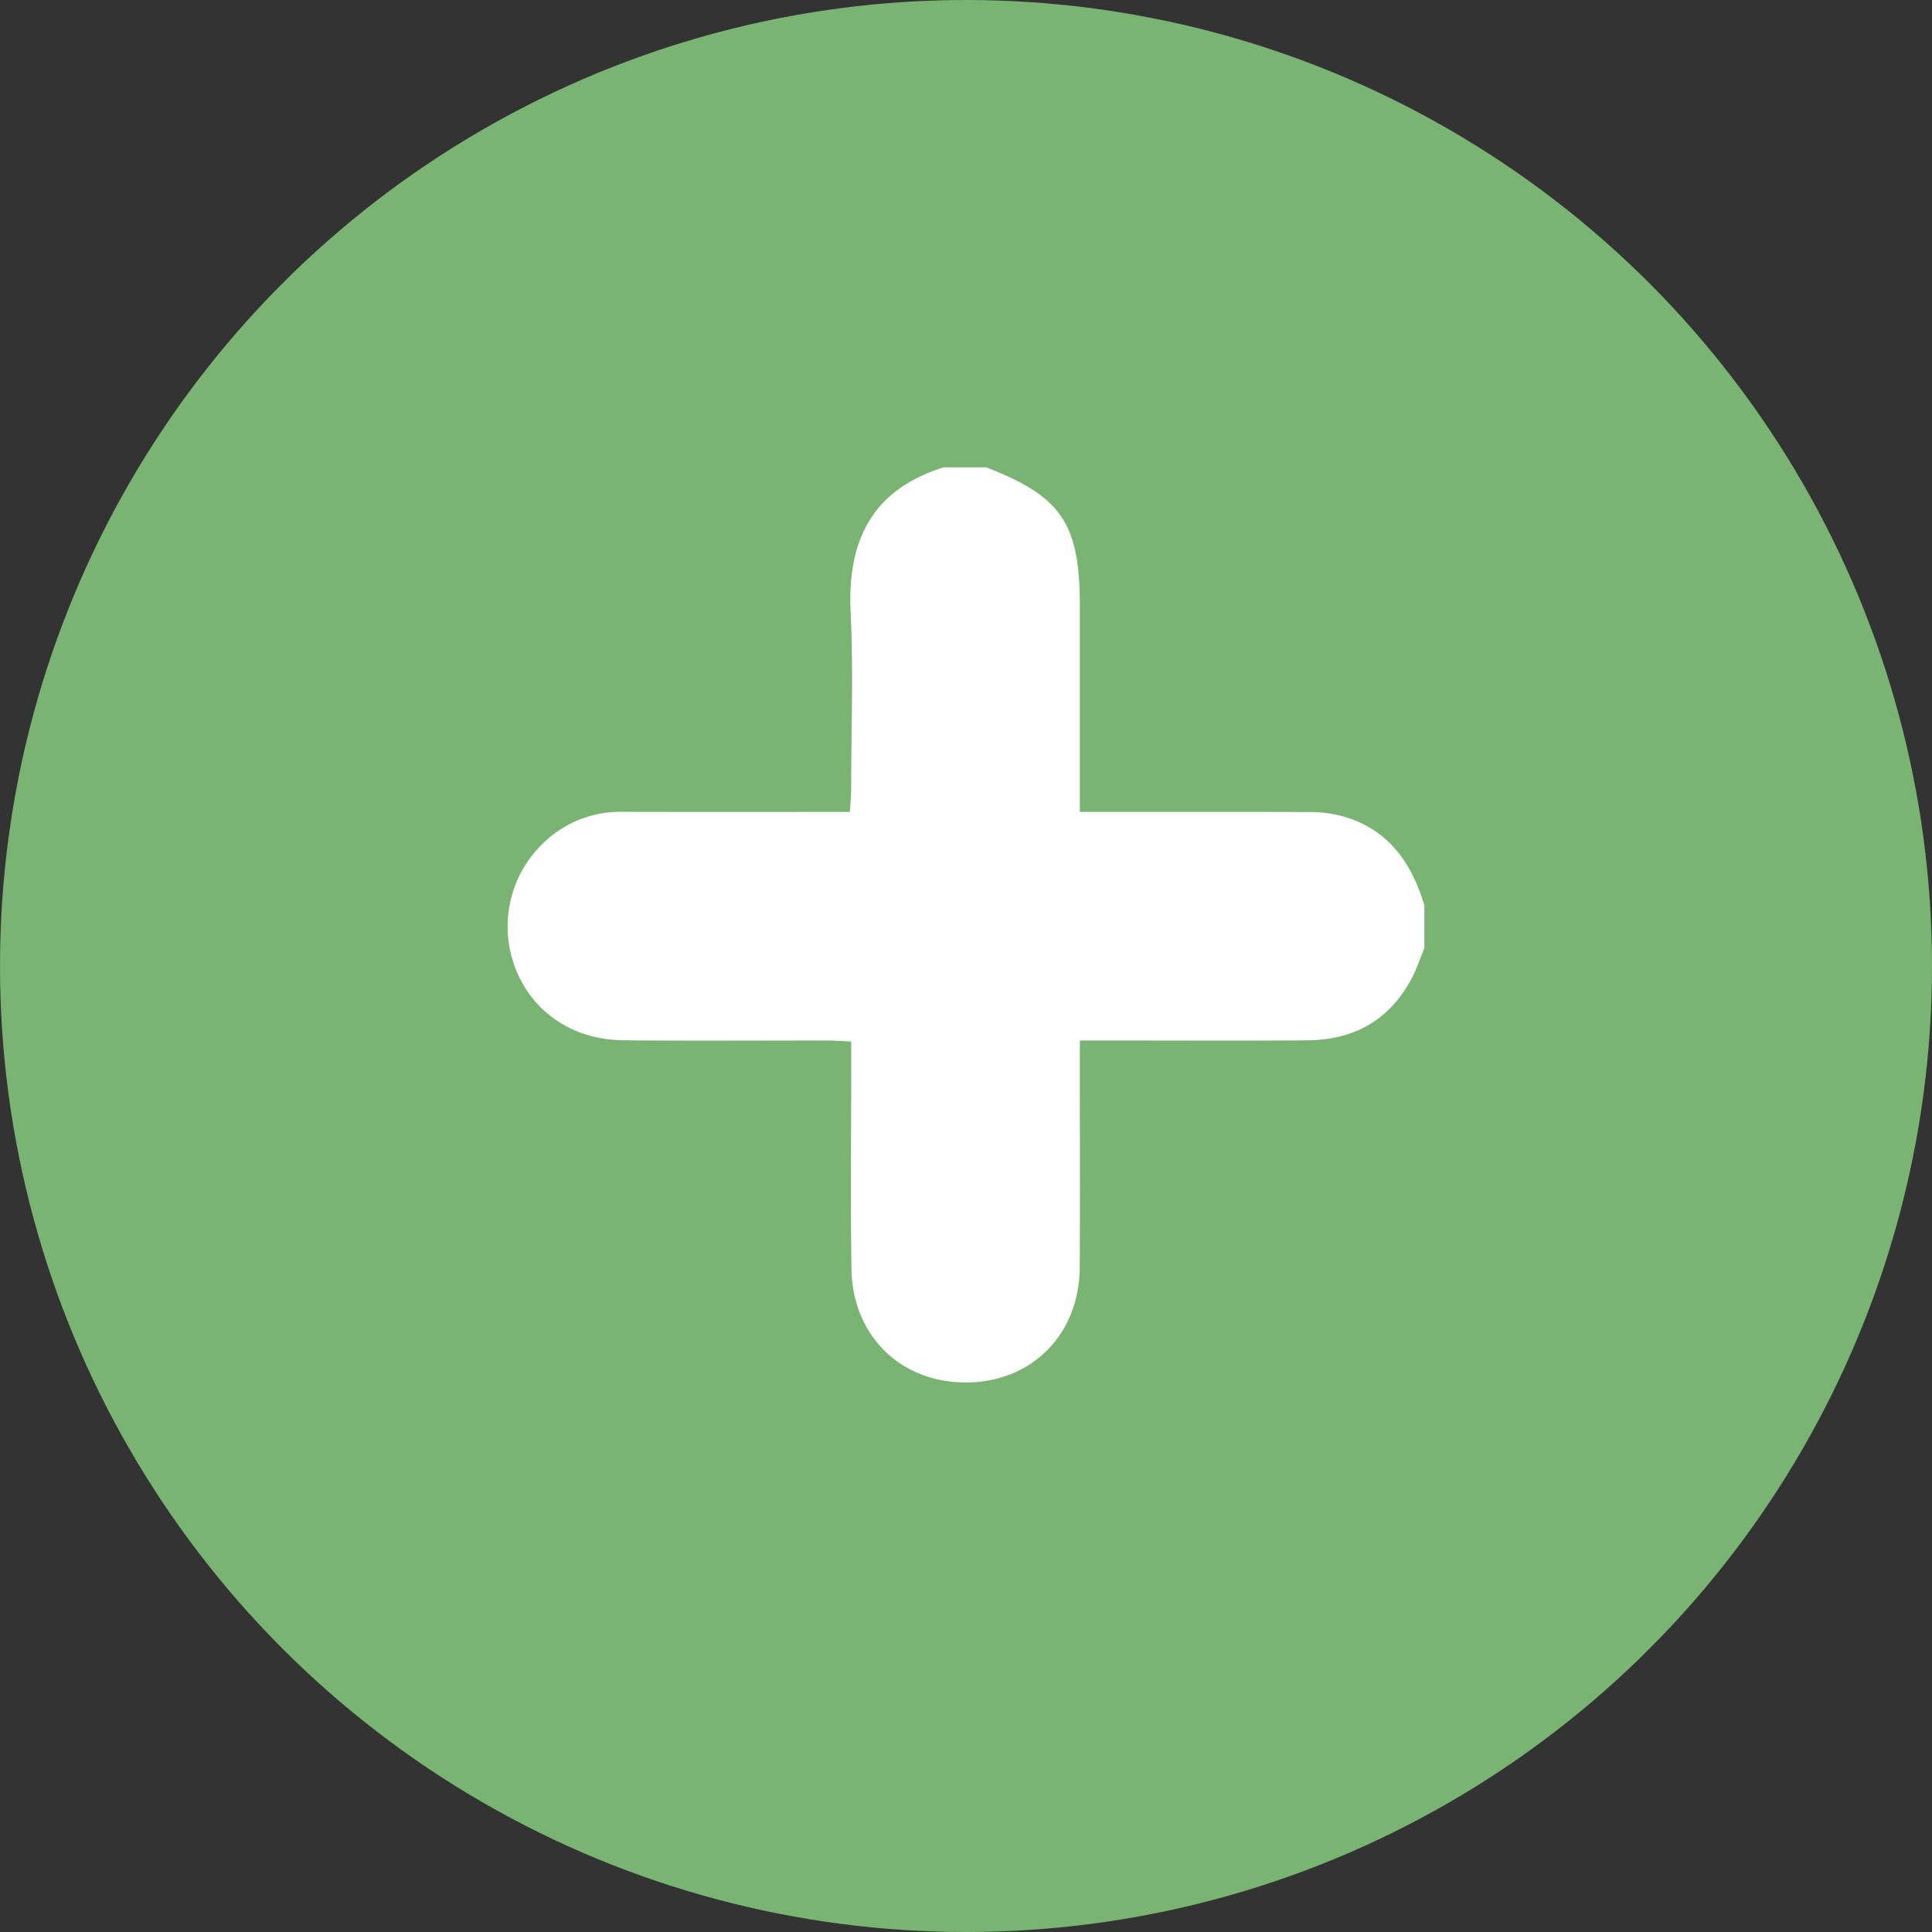 <svg xmlns="http://www.w3.org/2000/svg" viewBox="0 0 392 392">
  <rect x="0" y="0" width="392" height="392" fill="#333333" stroke="none"/>
  <defs>
    <style>
      .a {
        fill: #79b473;
      }

      .b {
        fill: #fff;
      }
    </style>
  </defs>
  <circle class="a" cx="196" cy="196" r="196"/>
  <path class="b" d="M289,192.356c-.87,2.1-1.573,4.284-2.638,6.277-4.493,8.411-11.734,12.386-21.117,12.452-13.661.1-27.325.027-40.987.028H219.1v5.063c0,13.662.058,27.325-.019,40.987-.077,13.559-9.693,23.26-22.97,23.337-13.3.077-23.125-9.416-23.346-23-.219-13.515-.054-27.037-.058-40.556,0-1.71,0-3.42,0-5.622-1.766-.079-3.282-.2-4.8-.2-13.807-.017-27.614.094-41.419-.051-10.456-.11-18.727-5.9-22.063-15.014a23.428,23.428,0,0,1,6.131-25.3,22.343,22.343,0,0,1,15.693-6.035c15.229.043,30.458.015,46.2.015.094-1.729.244-3.236.247-4.743.019-11.937.465-23.9-.105-35.805-.7-14.563,4.387-24.841,18.877-29.363H200.1c15.31,5.926,19,11.4,19,28.164v41.745H224.2c13.649,0,27.3-.021,40.948.024a27.688,27.688,0,0,1,5.976.541c9.932,2.243,15.141,9.156,17.881,18.425Z"/>
</svg>
